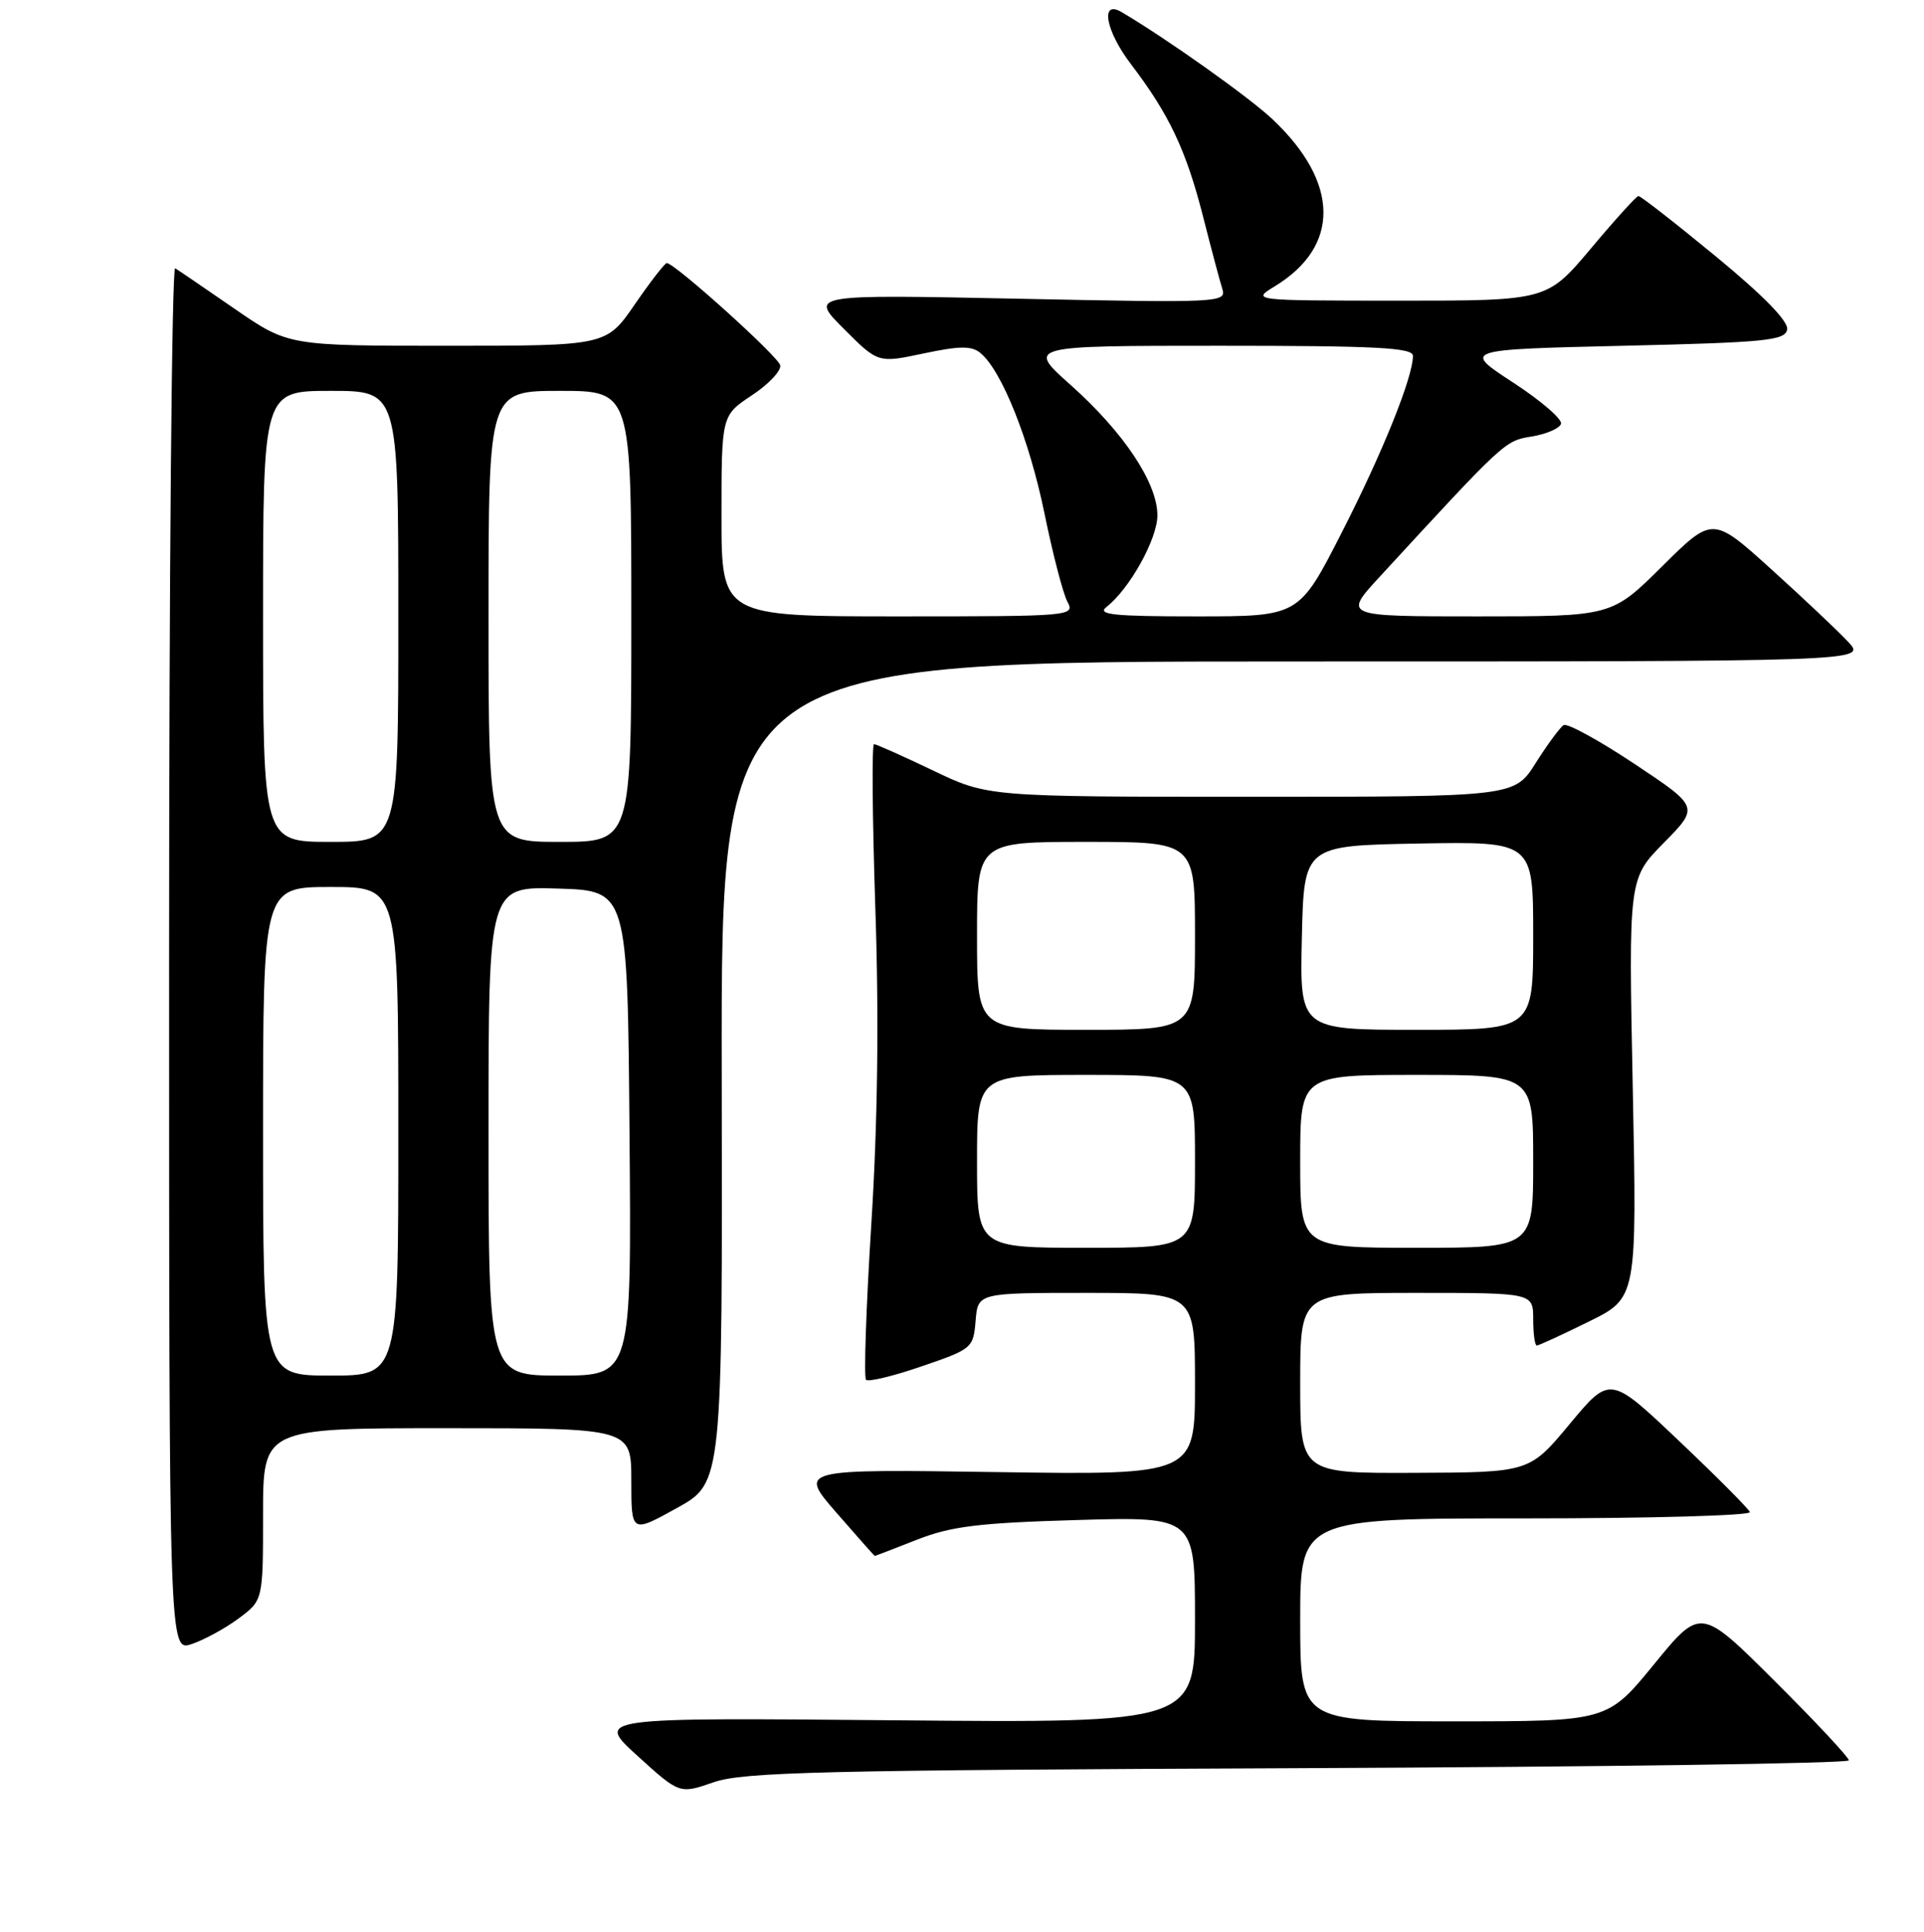 <?xml version="1.0" encoding="UTF-8" standalone="no"?>
<!DOCTYPE svg PUBLIC "-//W3C//DTD SVG 1.1//EN" "http://www.w3.org/Graphics/SVG/1.1/DTD/svg11.dtd" >
<svg xmlns="http://www.w3.org/2000/svg" xmlns:xlink="http://www.w3.org/1999/xlink" version="1.1" viewBox="0 0 256 257">
 <g >
 <path fill="currentColor"
d=" M 172.75 235.23 C 213.04 235.06 246.00 234.60 246.00 234.19 C 246.00 233.79 241.56 229.04 236.14 223.64 C 226.28 213.82 226.28 213.82 220.08 221.41 C 213.87 229.00 213.87 229.00 193.44 229.00 C 173.00 229.00 173.00 229.00 173.00 215.50 C 173.00 202.00 173.00 202.00 203.08 202.00 C 219.63 202.00 233.02 201.62 232.83 201.16 C 232.65 200.70 228.39 196.42 223.36 191.65 C 214.23 182.99 214.23 182.99 208.86 189.44 C 203.50 195.88 203.50 195.88 188.25 195.94 C 173.00 196.00 173.00 196.00 173.00 184.00 C 173.00 172.00 173.00 172.00 188.50 172.00 C 204.00 172.00 204.00 172.00 204.00 175.50 C 204.00 177.43 204.22 179.00 204.48 179.00 C 204.75 179.00 207.85 177.57 211.38 175.83 C 217.81 172.67 217.81 172.67 217.25 144.77 C 216.69 116.88 216.69 116.88 221.39 112.12 C 226.08 107.35 226.08 107.35 217.50 101.64 C 212.78 98.50 208.53 96.17 208.05 96.47 C 207.57 96.77 205.90 99.03 204.34 101.50 C 201.50 106.00 201.50 106.00 166.47 106.00 C 131.44 106.00 131.44 106.00 124.14 102.50 C 120.12 100.58 116.59 99.00 116.29 99.00 C 115.99 99.00 116.07 108.85 116.47 120.88 C 116.96 135.43 116.78 149.51 115.93 162.88 C 115.24 173.95 114.92 183.25 115.23 183.56 C 115.53 183.87 118.87 183.07 122.64 181.77 C 129.34 179.48 129.51 179.34 129.81 175.71 C 130.12 172.00 130.12 172.00 144.56 172.00 C 159.00 172.00 159.00 172.00 159.00 184.12 C 159.00 196.23 159.00 196.23 132.63 195.84 C 106.26 195.45 106.26 195.45 111.28 201.23 C 114.04 204.40 116.34 207.00 116.40 207.00 C 116.45 207.00 118.97 206.03 122.00 204.84 C 126.55 203.05 130.22 202.60 143.25 202.22 C 159.00 201.76 159.00 201.76 159.00 215.49 C 159.00 229.22 159.00 229.22 119.11 228.86 C 79.22 228.50 79.22 228.50 84.82 233.59 C 90.42 238.68 90.42 238.68 94.96 237.10 C 98.90 235.74 109.26 235.49 172.75 235.23 Z  M 31.75 215.31 C 35.00 212.90 35.00 212.90 35.00 201.45 C 35.00 190.00 35.00 190.00 59.50 190.00 C 84.00 190.00 84.00 190.00 84.00 196.99 C 84.00 203.98 84.00 203.98 90.07 200.62 C 96.13 197.26 96.13 197.26 96.03 142.63 C 95.94 88.00 95.94 88.00 172.14 88.00 C 248.35 88.00 248.35 88.00 245.92 85.40 C 244.59 83.97 239.98 79.62 235.69 75.74 C 227.88 68.68 227.88 68.68 221.16 75.34 C 214.45 82.00 214.45 82.00 196.59 82.00 C 178.73 82.00 178.73 82.00 183.56 76.75 C 200.24 58.63 200.22 58.65 203.80 58.07 C 205.75 57.75 207.50 57.00 207.70 56.39 C 207.91 55.78 205.04 53.31 201.33 50.89 C 194.59 46.50 194.59 46.50 216.03 46.00 C 234.94 45.56 237.51 45.30 237.79 43.85 C 238.00 42.77 234.69 39.37 228.30 34.11 C 222.91 29.67 218.28 26.06 218.00 26.08 C 217.72 26.11 214.87 29.25 211.67 33.07 C 205.83 40.00 205.83 40.00 186.17 40.00 C 166.50 39.99 166.50 39.99 169.63 38.08 C 178.35 32.76 178.24 24.29 169.33 15.88 C 166.22 12.94 155.24 5.15 149.24 1.61 C 146.34 -0.09 147.10 4.11 150.49 8.55 C 155.56 15.20 157.82 19.97 160.08 28.83 C 161.15 33.05 162.30 37.36 162.63 38.41 C 163.22 40.26 162.45 40.30 135.47 39.74 C 107.70 39.17 107.70 39.17 112.27 43.74 C 116.83 48.31 116.83 48.31 122.90 47.02 C 127.73 46.00 129.28 45.99 130.46 46.97 C 133.30 49.32 136.97 58.53 138.97 68.29 C 140.07 73.67 141.44 78.96 142.02 80.04 C 143.05 81.96 142.61 82.00 119.54 82.00 C 96.00 82.00 96.00 82.00 96.00 68.63 C 96.00 55.27 96.00 55.27 100.06 52.58 C 102.30 51.10 103.98 49.30 103.81 48.59 C 103.52 47.38 89.78 35.00 88.72 35.00 C 88.46 35.00 86.54 37.47 84.46 40.50 C 80.67 46.00 80.67 46.00 59.51 46.00 C 38.36 46.00 38.36 46.00 31.23 41.09 C 27.32 38.39 23.75 35.96 23.31 35.69 C 22.86 35.41 22.50 76.71 22.50 127.46 C 22.50 219.72 22.50 219.72 25.50 218.72 C 27.15 218.17 29.96 216.64 31.75 215.31 Z  M 130.00 154.50 C 130.00 143.00 130.00 143.00 144.50 143.00 C 159.00 143.00 159.00 143.00 159.00 154.50 C 159.00 166.00 159.00 166.00 144.50 166.00 C 130.00 166.00 130.00 166.00 130.00 154.50 Z  M 173.00 154.50 C 173.00 143.00 173.00 143.00 188.50 143.00 C 204.00 143.00 204.00 143.00 204.00 154.50 C 204.00 166.00 204.00 166.00 188.50 166.00 C 173.00 166.00 173.00 166.00 173.00 154.50 Z  M 130.00 124.50 C 130.00 112.00 130.00 112.00 144.50 112.00 C 159.00 112.00 159.00 112.00 159.00 124.50 C 159.00 137.00 159.00 137.00 144.50 137.00 C 130.00 137.00 130.00 137.00 130.00 124.50 Z  M 173.22 124.75 C 173.50 112.50 173.50 112.50 188.75 112.22 C 204.00 111.95 204.00 111.95 204.00 124.47 C 204.00 137.00 204.00 137.00 188.47 137.00 C 172.94 137.00 172.94 137.00 173.22 124.75 Z  M 35.00 150.50 C 35.00 118.00 35.00 118.00 44.00 118.00 C 53.00 118.00 53.00 118.00 53.00 150.50 C 53.00 183.00 53.00 183.00 44.00 183.00 C 35.00 183.00 35.00 183.00 35.00 150.50 Z  M 65.00 150.46 C 65.00 117.92 65.00 117.92 74.25 118.21 C 83.50 118.50 83.50 118.50 83.76 150.75 C 84.03 183.00 84.03 183.00 74.51 183.00 C 65.00 183.00 65.00 183.00 65.00 150.46 Z  M 35.00 82.00 C 35.00 52.00 35.00 52.00 44.00 52.00 C 53.00 52.00 53.00 52.00 53.00 82.00 C 53.00 112.00 53.00 112.00 44.00 112.00 C 35.00 112.00 35.00 112.00 35.00 82.00 Z  M 65.00 82.00 C 65.00 52.00 65.00 52.00 74.50 52.00 C 84.00 52.00 84.00 52.00 84.00 82.00 C 84.00 112.00 84.00 112.00 74.50 112.00 C 65.00 112.00 65.00 112.00 65.00 82.00 Z  M 147.22 80.75 C 150.30 78.35 154.00 71.70 154.00 68.56 C 154.00 64.24 149.52 57.52 142.47 51.23 C 136.60 46.00 136.60 46.00 162.30 46.00 C 183.15 46.00 188.00 46.25 188.00 47.34 C 188.00 50.20 183.92 60.31 178.49 70.92 C 172.83 82.00 172.83 82.00 159.22 82.00 C 148.15 82.00 145.92 81.77 147.22 80.75 Z "/>
</g>
</svg>
